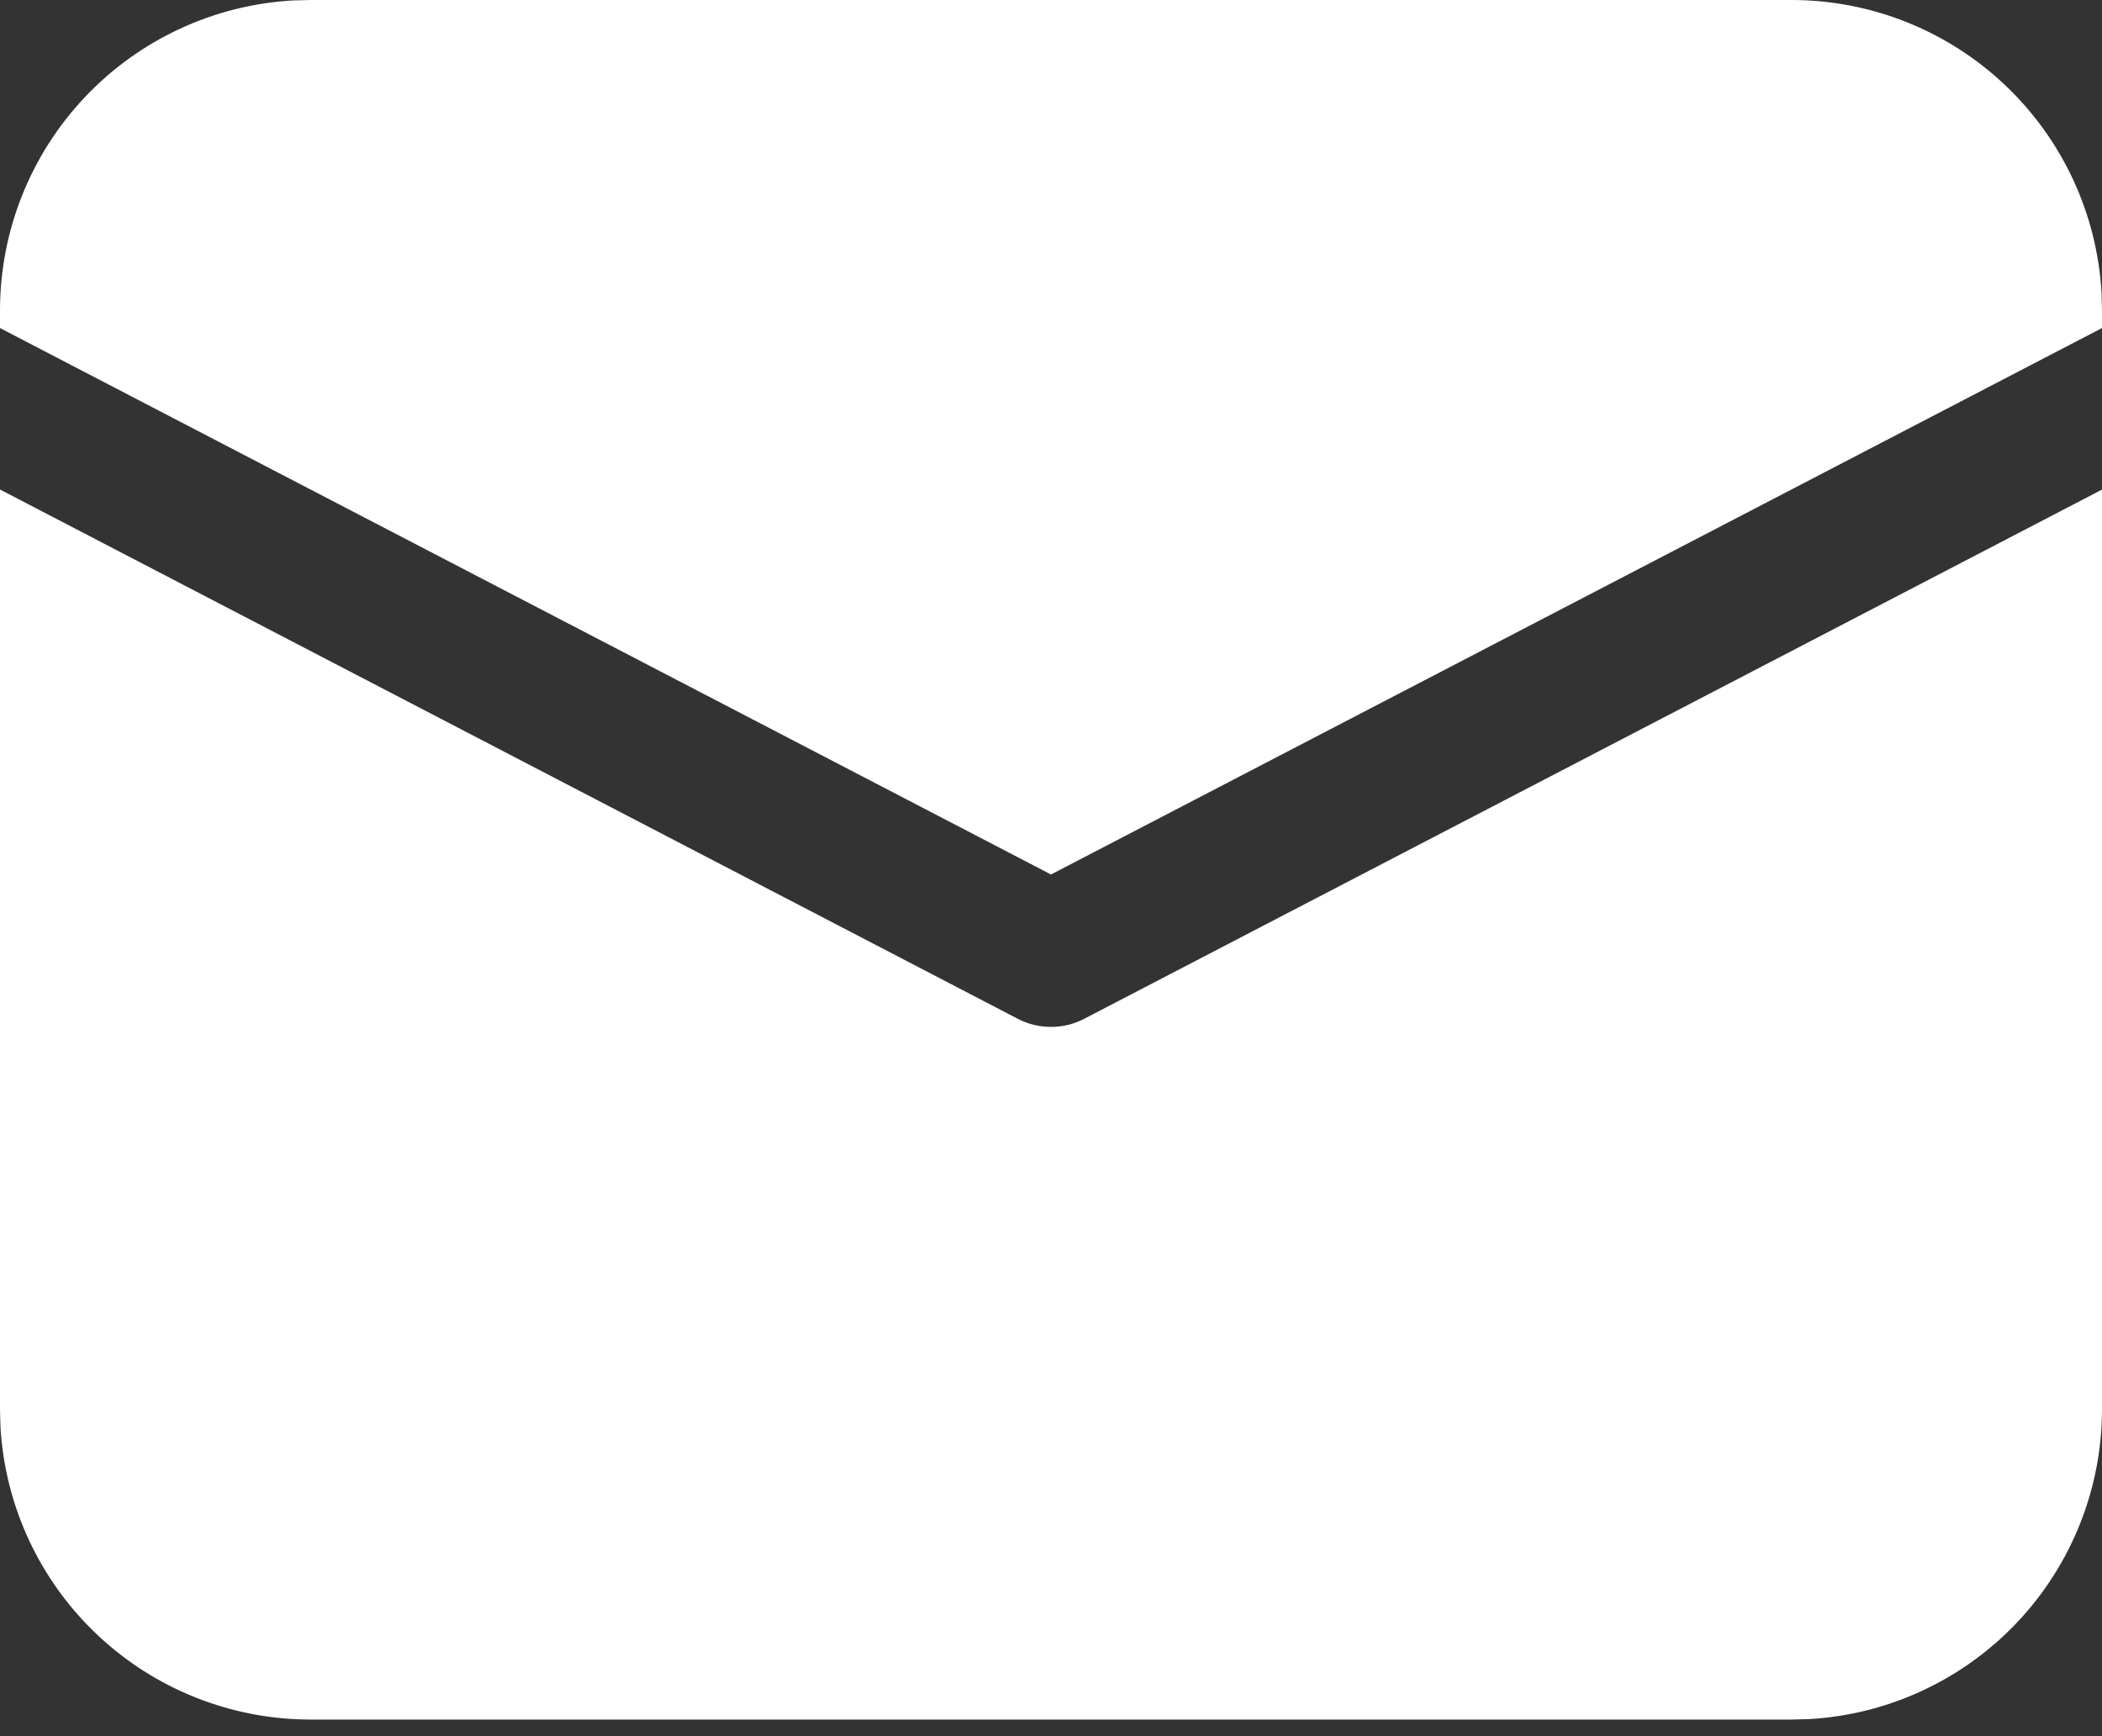 <svg width="23" height="19" viewBox="0 0 23 19" fill="none" xmlns="http://www.w3.org/2000/svg">
<rect x="0" y="0" width="23" height="19" fill="#333333" stroke="none"/>
<path d="M7.29224e-09 5.357L11.138 11.15C11.25 11.208 11.374 11.238 11.5 11.238C11.626 11.238 11.75 11.208 11.862 11.15L23 5.358V15.421C23 16.288 22.668 17.123 22.072 17.754C21.476 18.385 20.661 18.764 19.795 18.813L19.602 18.818H3.398C2.53 18.818 1.695 18.486 1.064 17.89C0.433 17.294 0.054 16.479 0.005 15.613L7.29224e-09 15.421V5.357ZM3.398 7.29224e-09H19.602C20.47 -5.6817e-05 21.305 0.332 21.936 0.928C22.567 1.524 22.946 2.339 22.995 3.205L23 3.398V3.59L11.5 9.57L7.29224e-09 3.59V3.398C-5.6817e-05 2.53 0.332 1.695 0.928 1.064C1.524 0.433 2.339 0.054 3.205 0.005L3.398 7.29224e-09H19.602H3.398Z" fill="white"/>
</svg>
